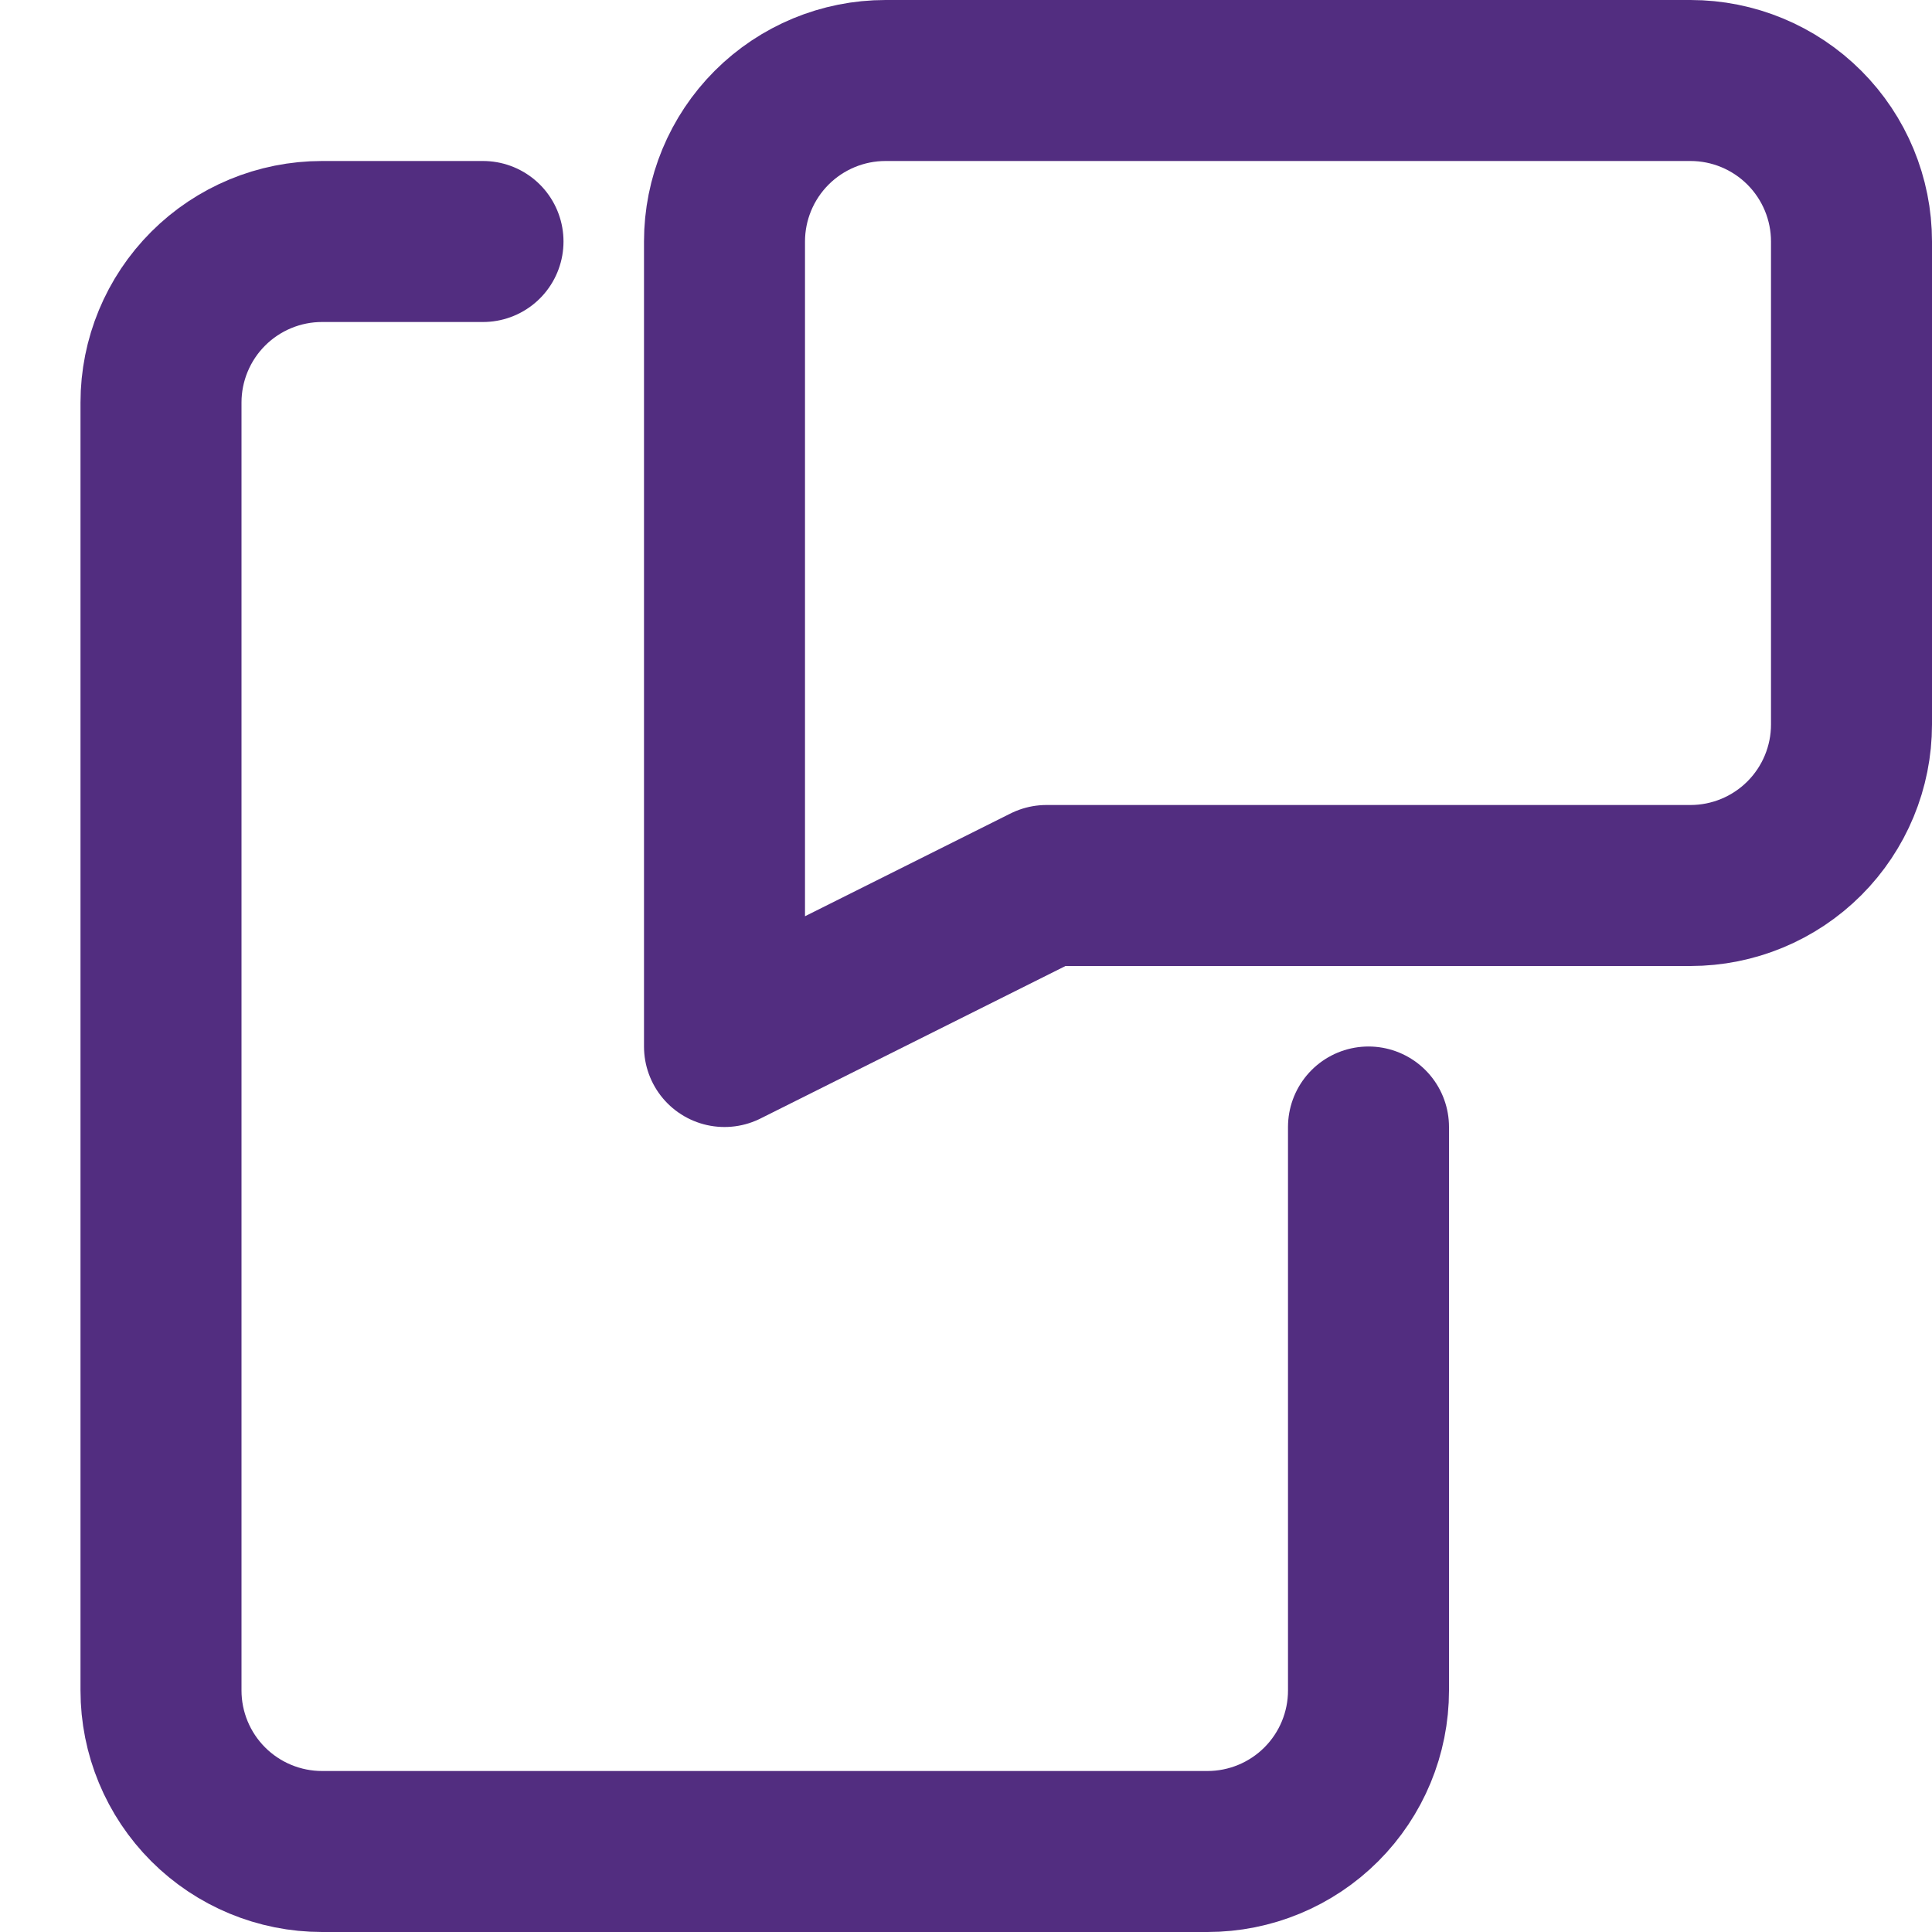 <svg width="24" height="24" viewBox="0 0 24 24" fill="none" xmlns="http://www.w3.org/2000/svg">
<path d="M21 11H13L9 13V3C9 2.47 9.211 1.961 9.586 1.586C9.961 1.211 10.47 1 11 1H21C21.53 1 22.039 1.211 22.414 1.586C22.789 1.961 23 2.47 23 3V9C23 9.53 22.789 10.039 22.414 10.414C22.039 10.789 21.53 11 21 11Z" stroke="#522D80" stroke-width="2" stroke-miterlimit="10" stroke-linecap="round" stroke-linejoin="round"/>
<path d="M6 3H4C3.47 3 2.961 3.211 2.586 3.586C2.211 3.961 2 4.47 2 5V21C2 21.53 2.211 22.039 2.586 22.414C2.961 22.789 3.47 23 4 23H15C15.53 23 16.039 22.789 16.414 22.414C16.789 22.039 17 21.53 17 21V14" stroke="#522D80" stroke-width="2" stroke-miterlimit="10" stroke-linecap="round" stroke-linejoin="round"/>
</svg>
